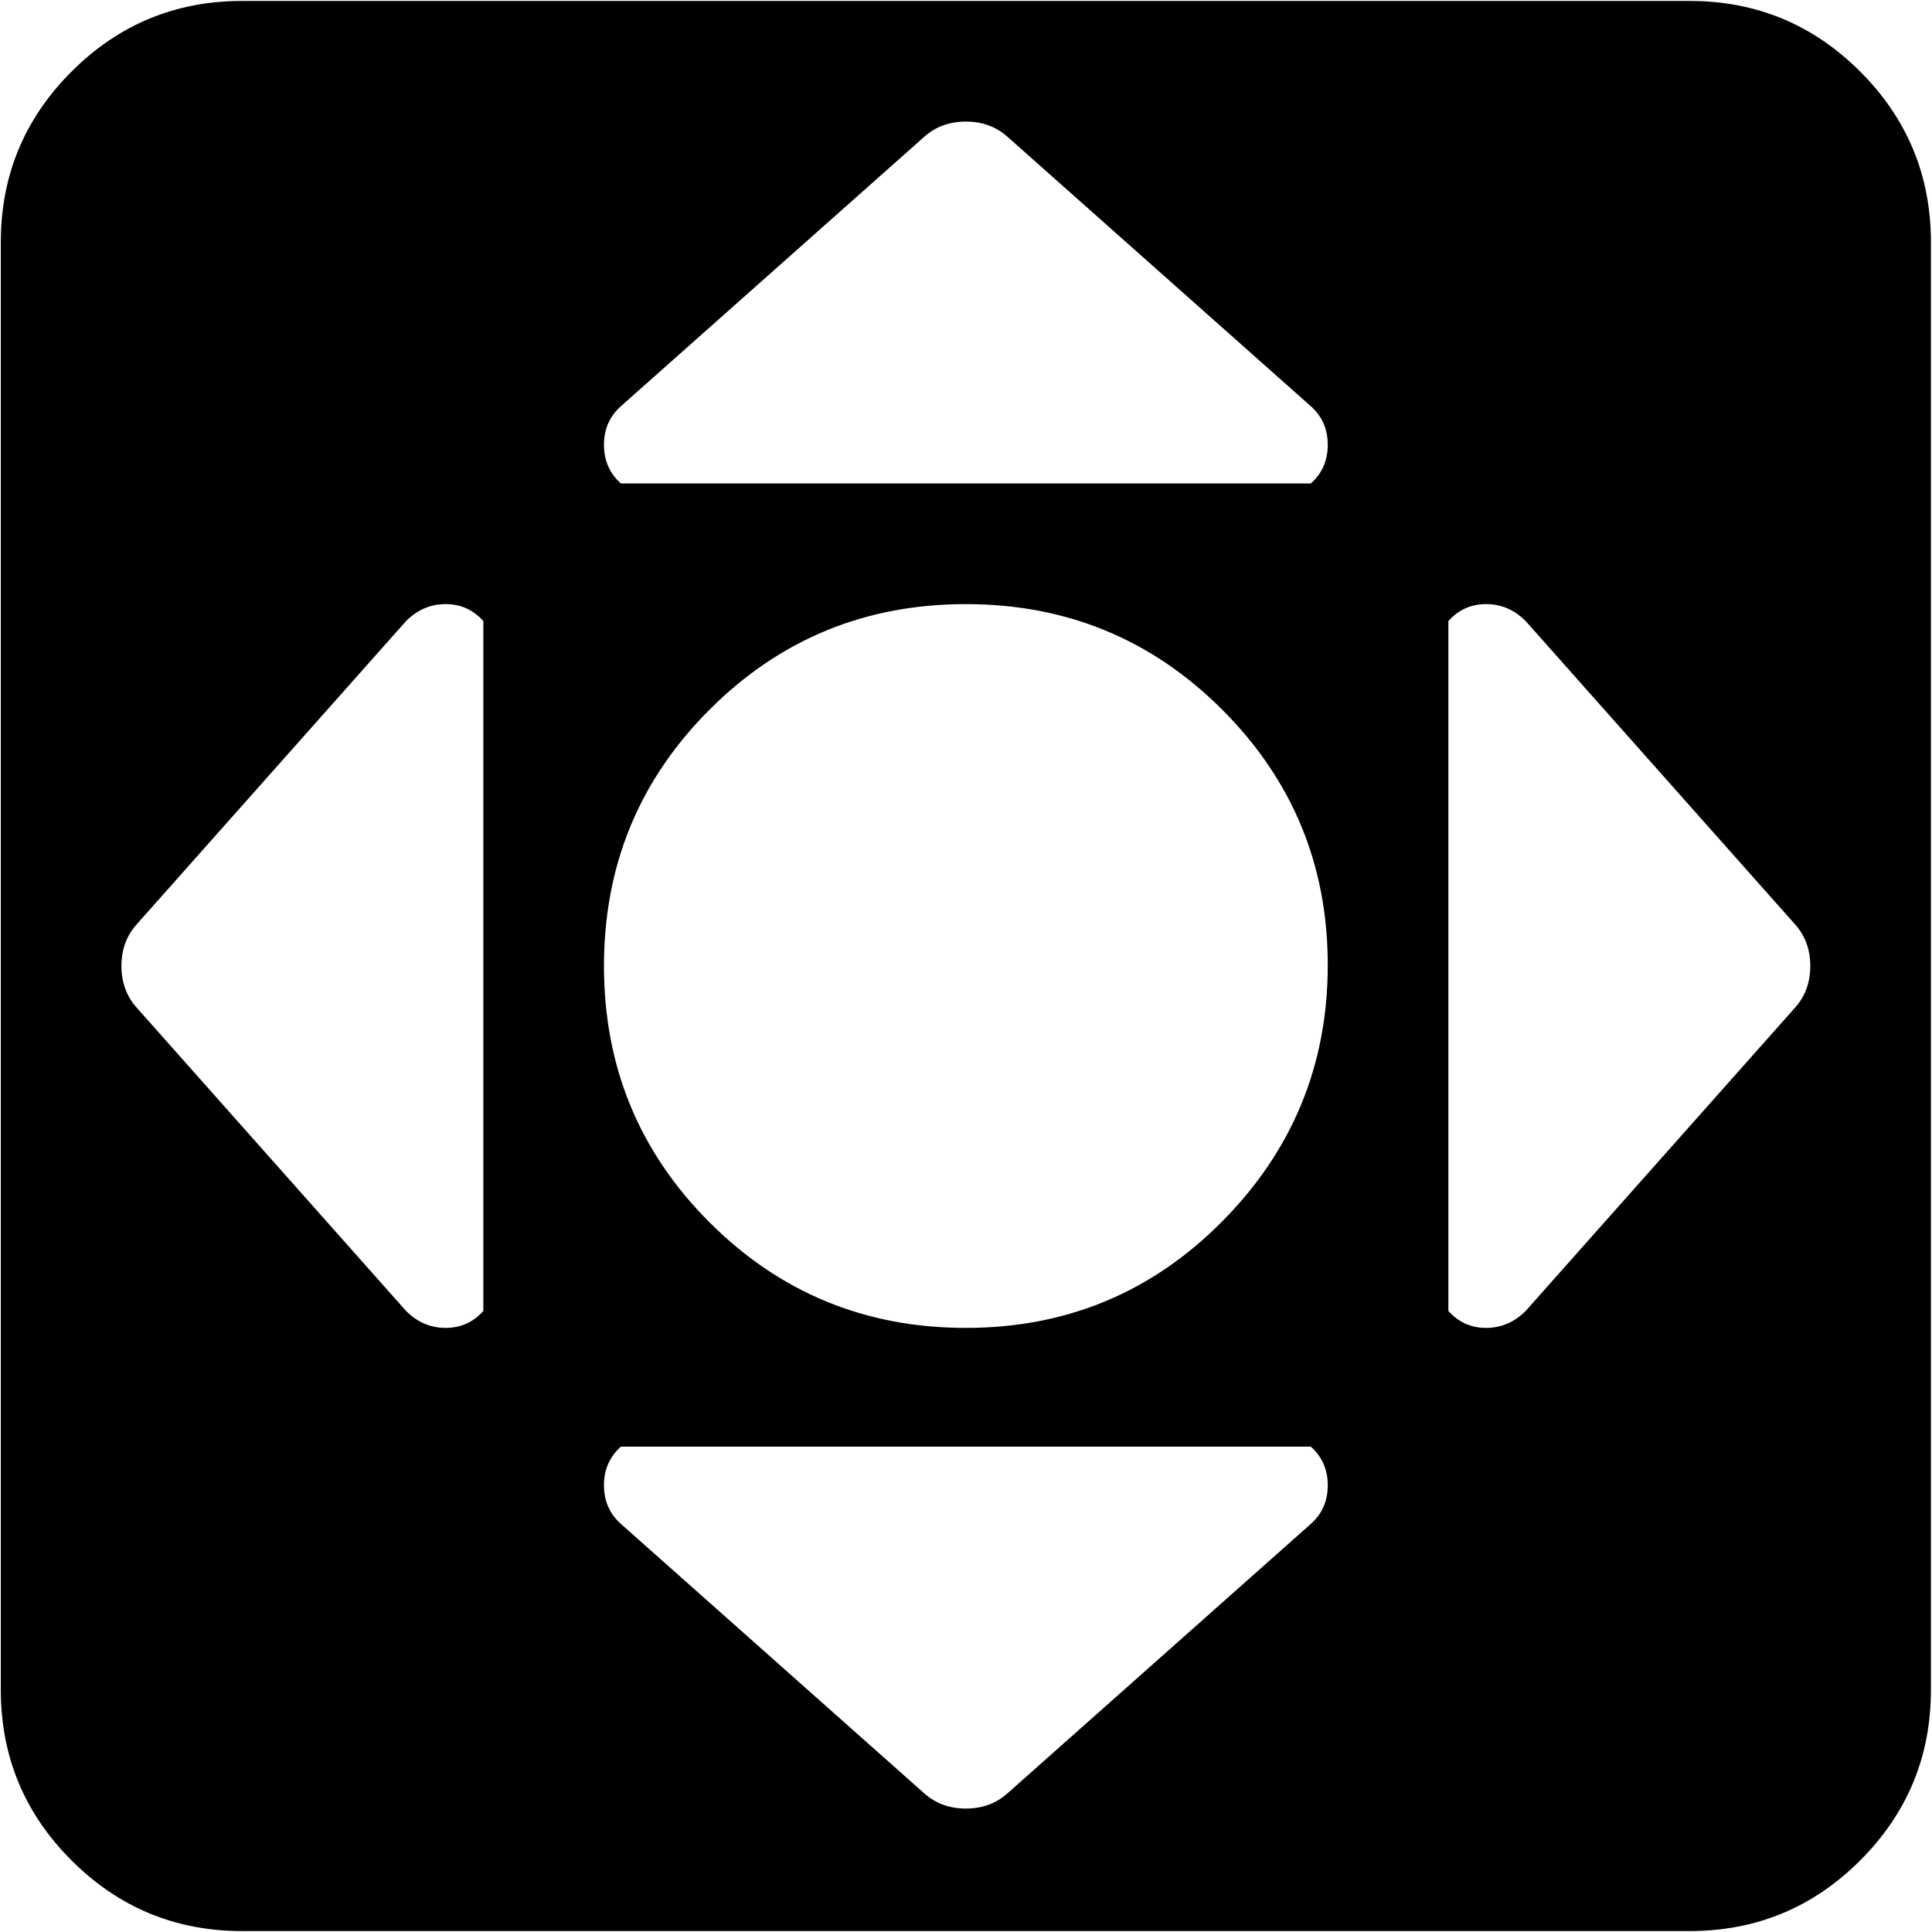<svg xmlns="http://www.w3.org/2000/svg" width="3em" height="3em" viewBox="0 0 1025 1024"><path fill="currentColor" d="M896.428 1024h-768q-53 0-90.5-37.5T.428 896V128q0-53 37.5-90.5t90.5-37.5h768q53 0 90.5 37.5t37.5 90.5v768q0 53-37.5 90.5t-90.5 37.5m-640-695q-8-9-20-9t-21 9l-143 161q-8 9-8 22t8 22l143 161q9 9 21 9t20-9zm439-114l-161-143q-9-8-22-8t-22 8l-161 143q-9 8-9 20.5t9 20.5h366q9-8 9-20.5t-9-20.5m-375 297q0 80 56 136t136 56t136-56.5t56-136t-56-135.5t-136-56t-136 56t-56 136m375 255h-366q-9 8-9 20.5t9 20.5l161 143q9 8 22 8t22-8l161-143q9-8 9-20.5t-9-20.5m257-277l-143-161q-9-9-21-9t-20 9v366q8 9 20 9t21-9l143-161q8-9 8-22t-8-22"/></svg>